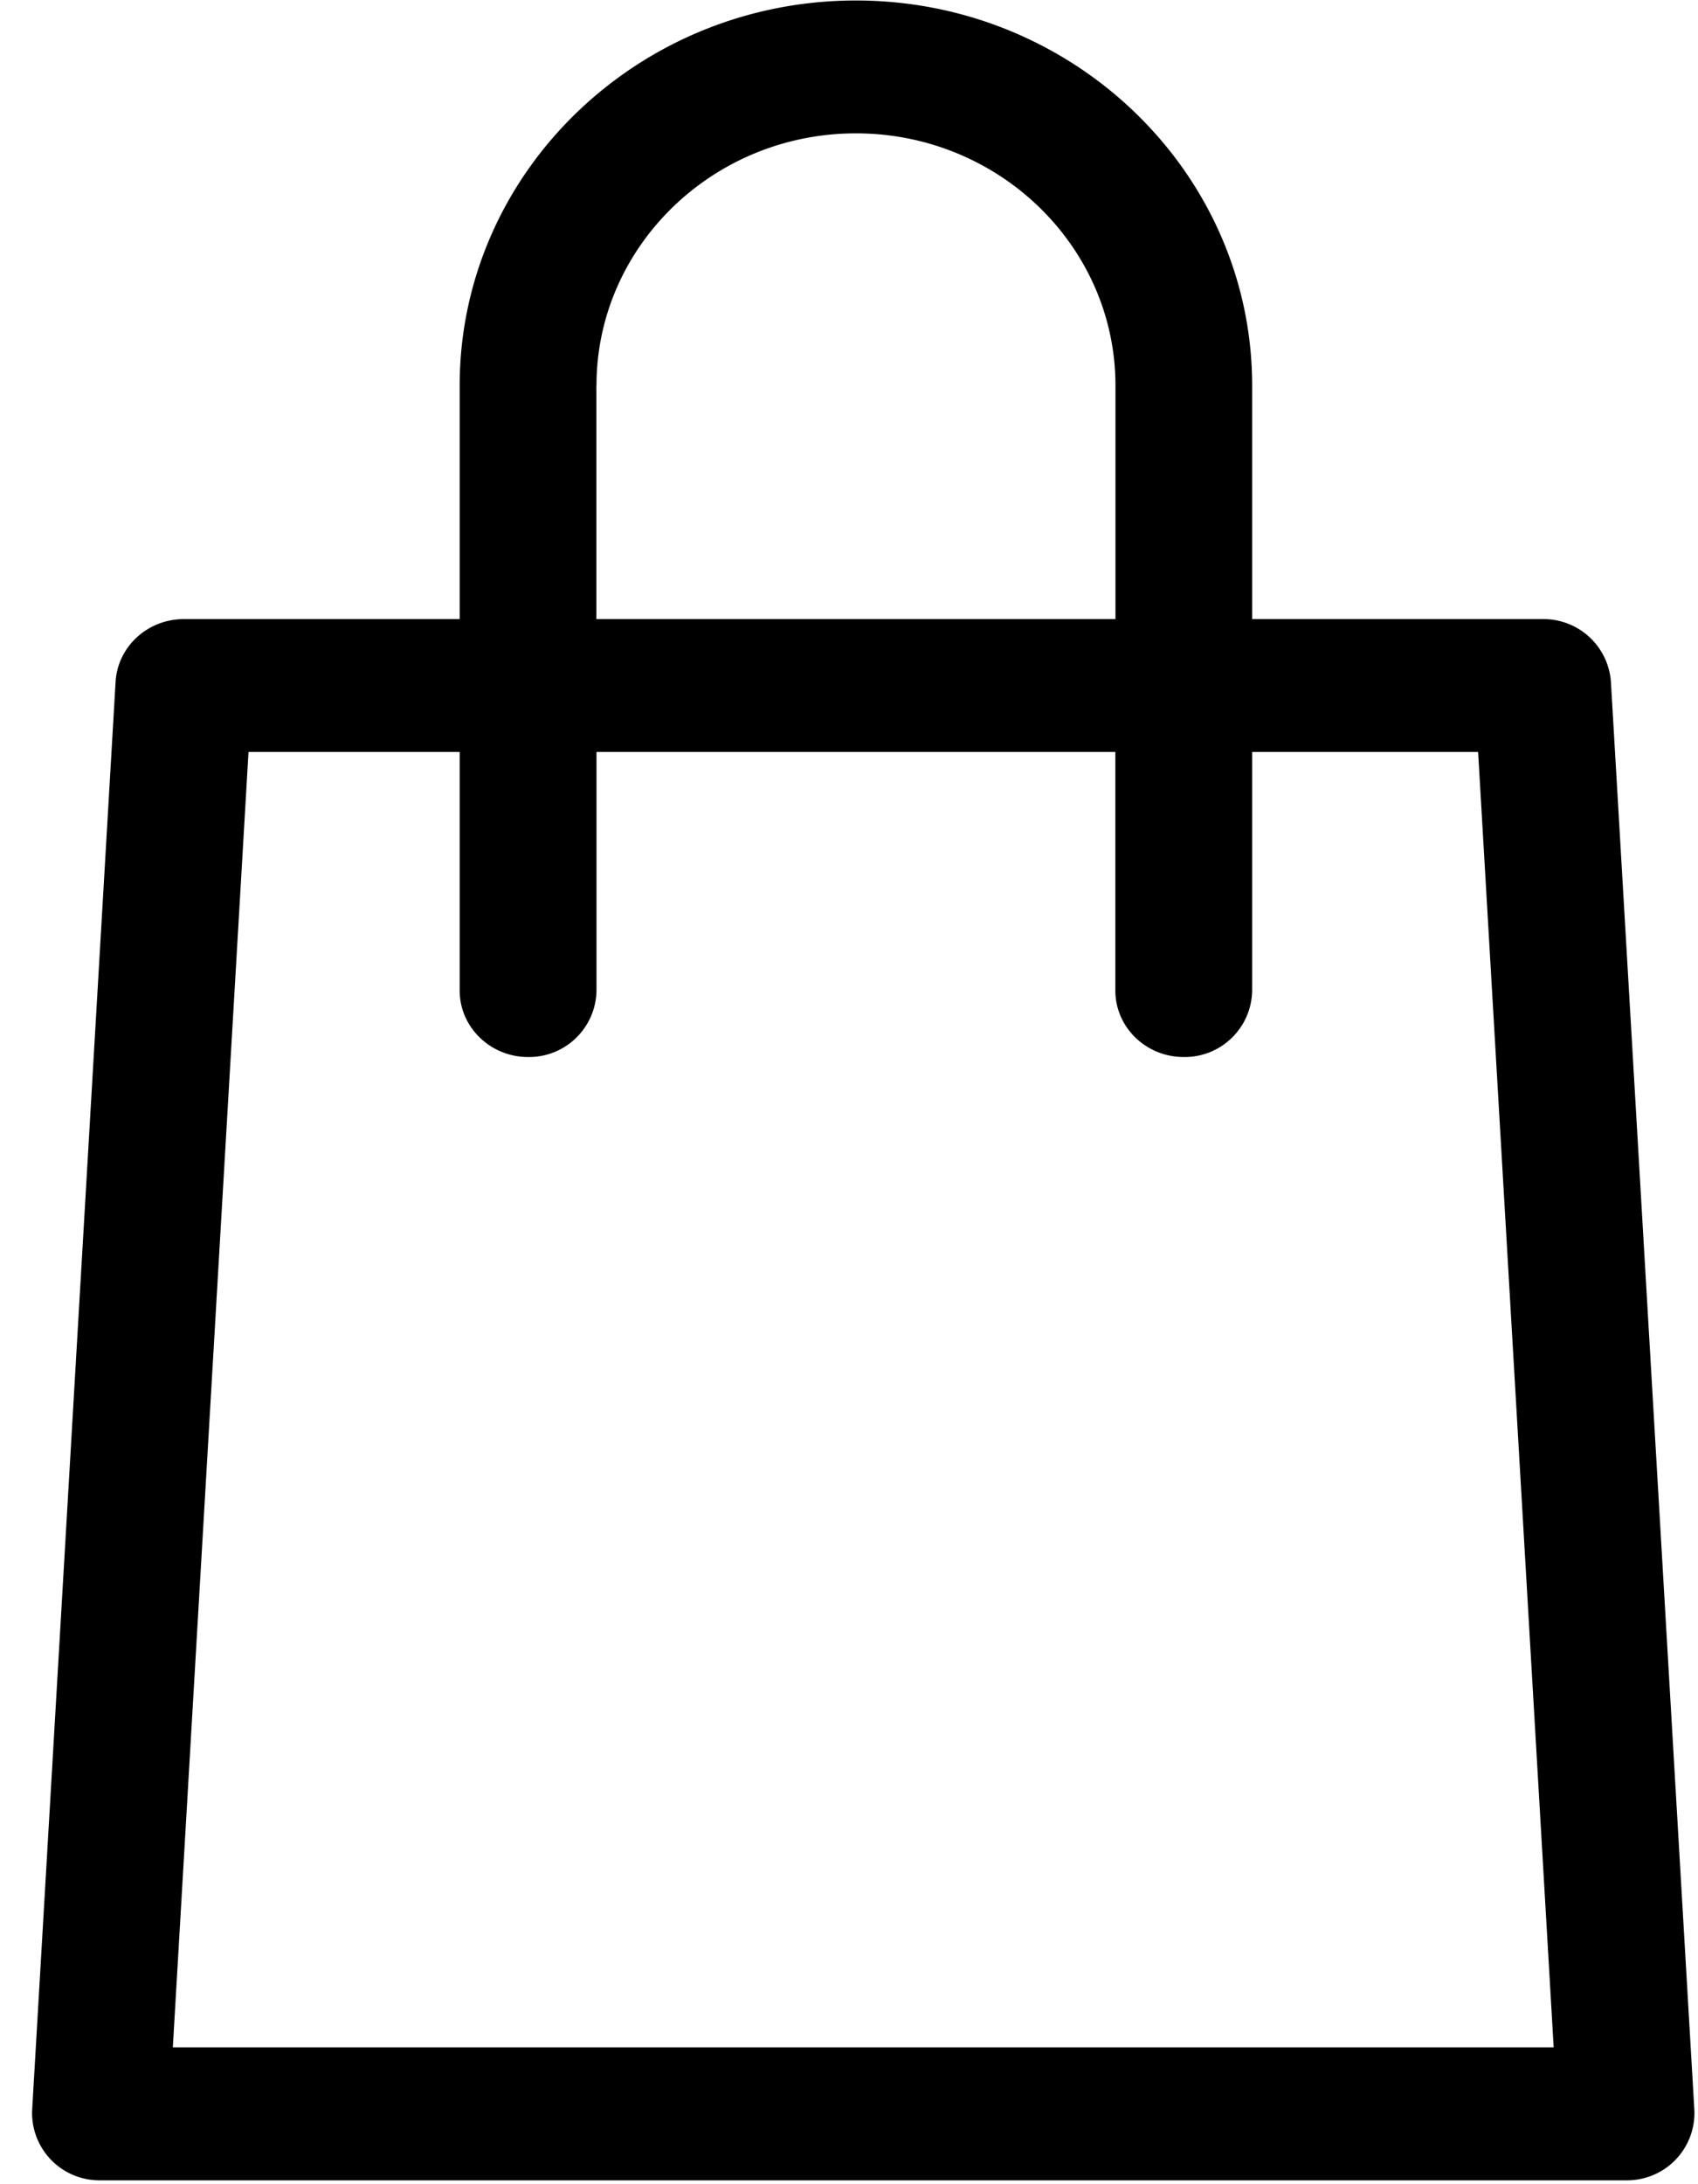 <svg xmlns="http://www.w3.org/2000/svg" width="14" height="18" viewBox="0 0 14 18">
    <path fill="#000" fill-rule="nonzero" d="M13.97 17.389l-.688-11.77a.557.557 0 0 0-.563-.517h-2.395V3.178c0-1.75-1.466-3.174-3.267-3.174-1.802 0-3.267 1.424-3.267 3.174v1.924H1.516c-.299 0-.546.227-.563.517l-.688 11.77a.555.555 0 0 0 .563.579h12.579a.555.555 0 0 0 .563-.58zM4.918 3.178c0-1.146.96-2.079 2.139-2.079 1.18 0 2.14.933 2.14 2.079v1.924h-4.28V3.178zM1.425 16.872l.624-10.675H3.79v1.966c0 .302.253.548.564.548a.556.556 0 0 0 .564-.548V6.197h4.278v1.966c0 .302.252.548.564.548a.556.556 0 0 0 .564-.548V6.197h1.863l.623 10.675H1.425z"/>
</svg>
